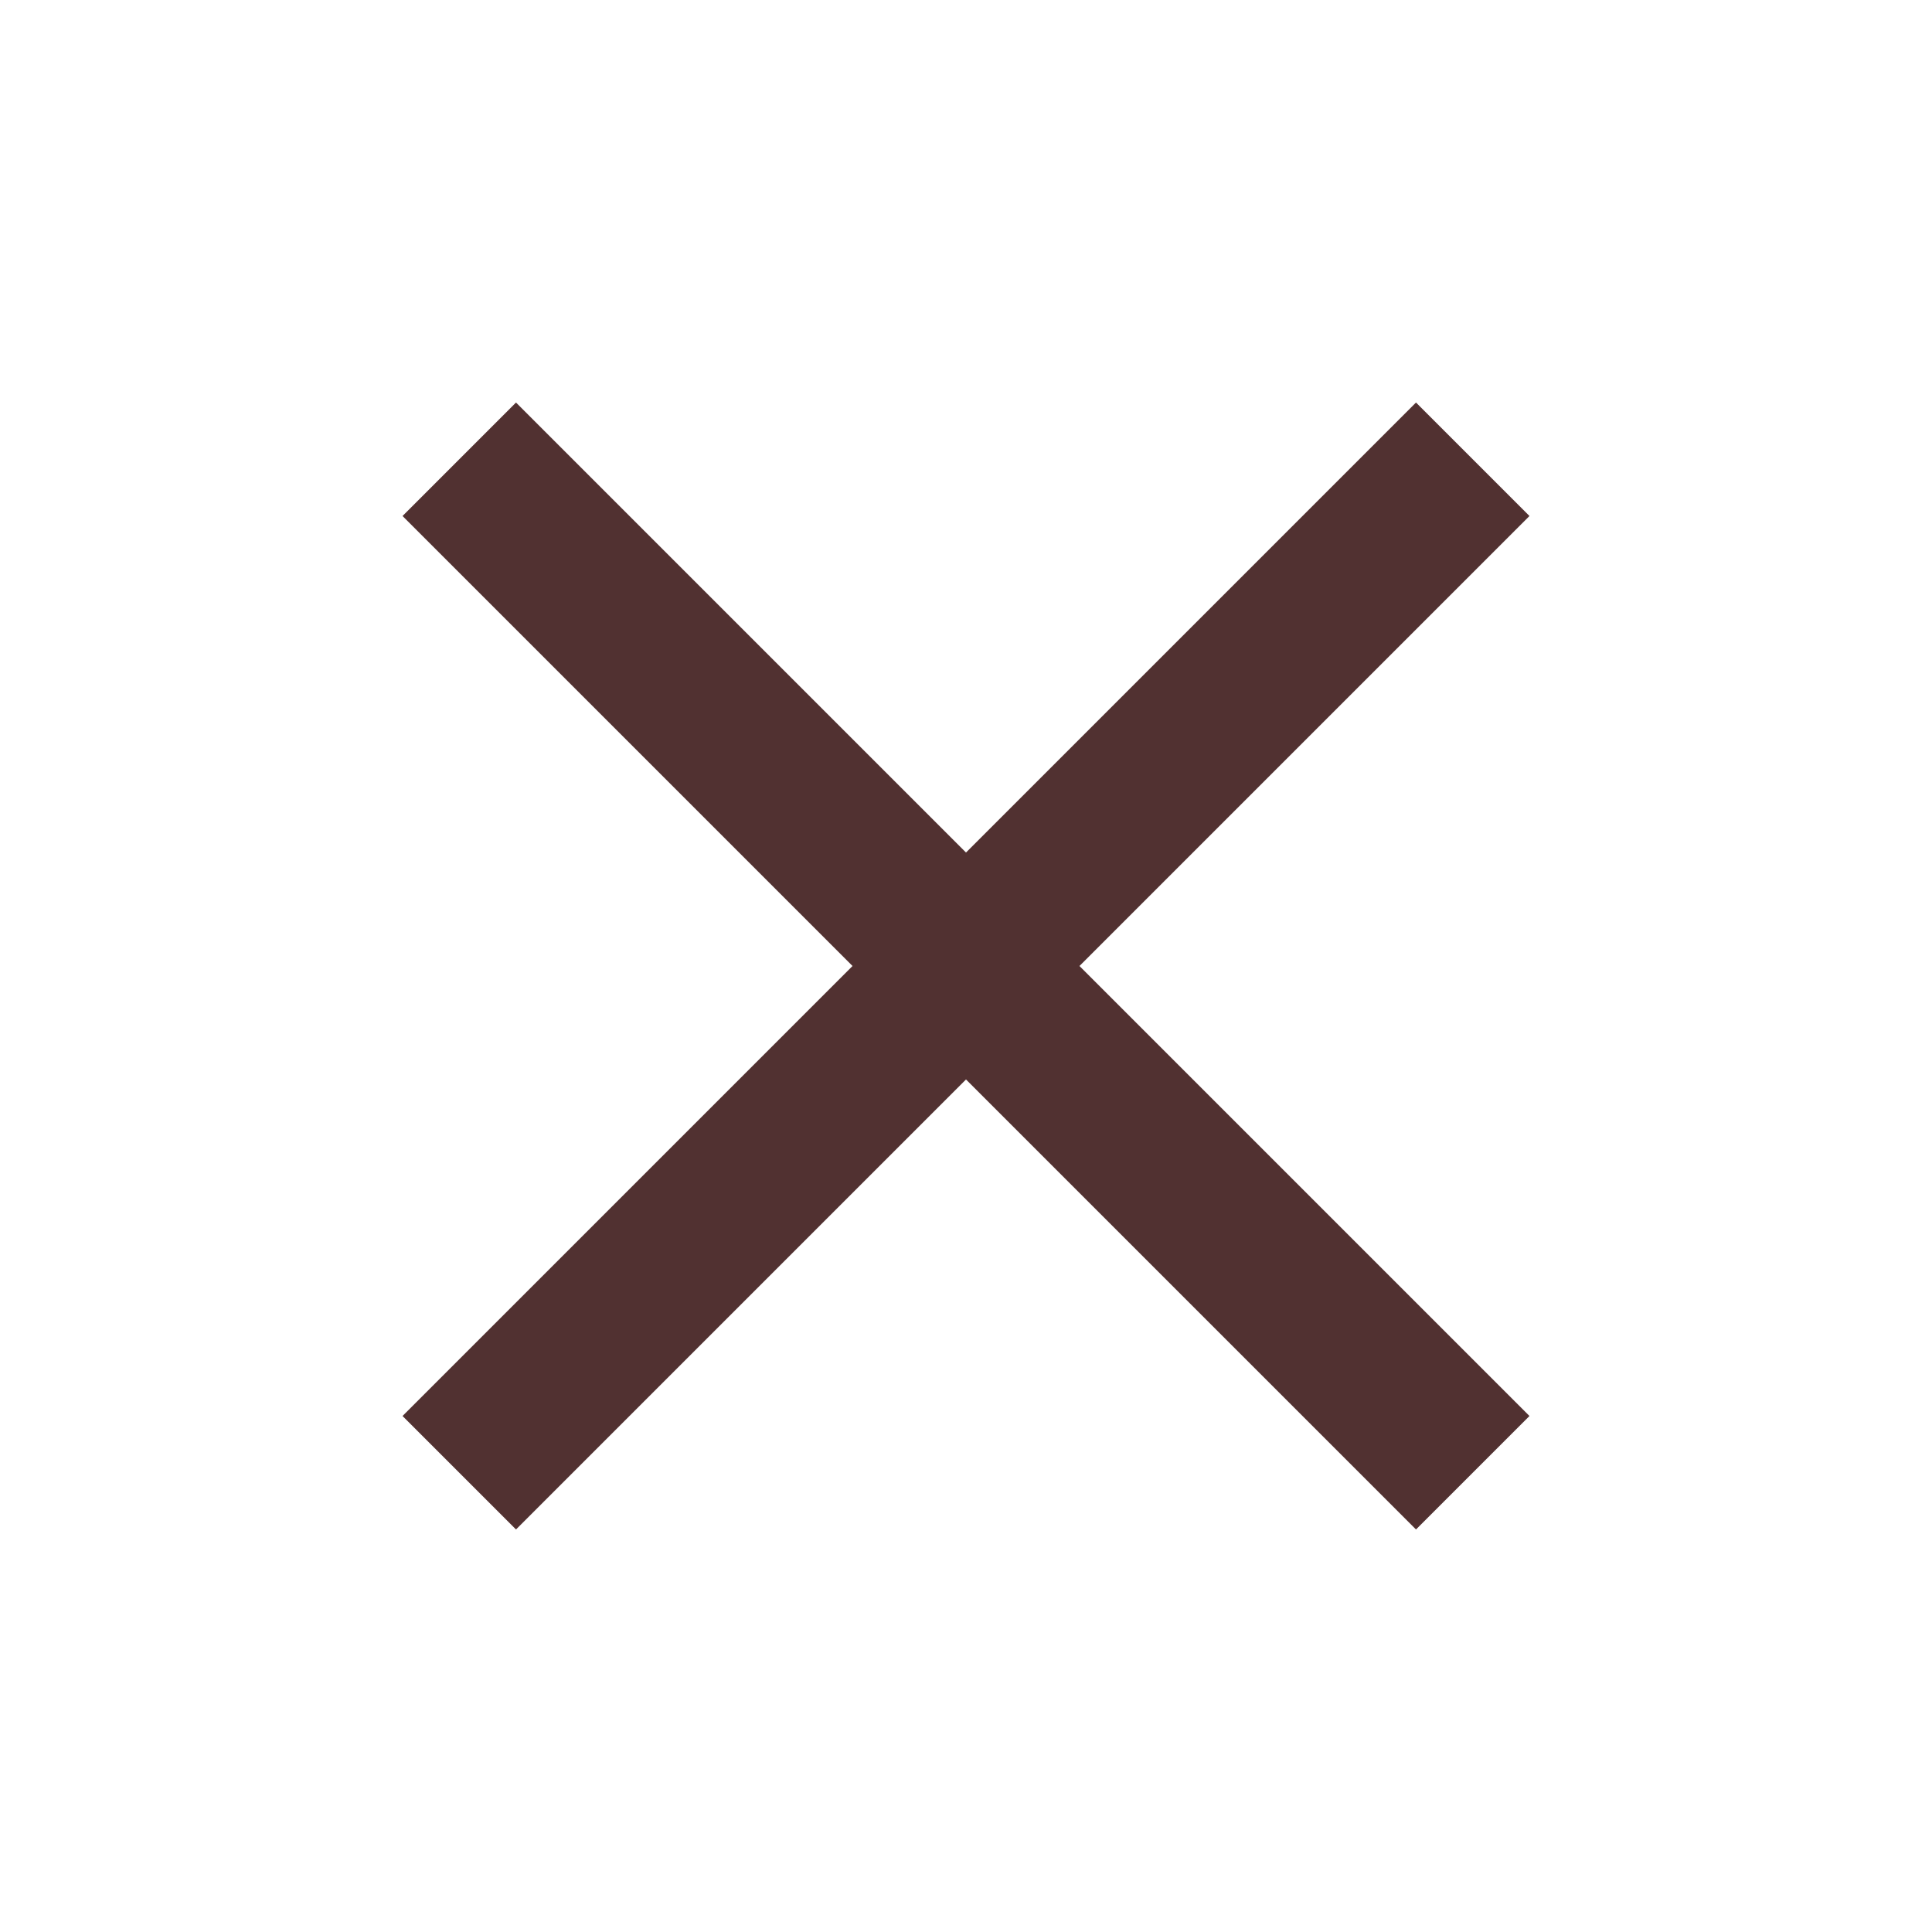 <svg width="24" height="24" viewBox="0 0 24 24" fill="none" xmlns="http://www.w3.org/2000/svg">
<path d="M13.233 12.177L18.646 17.59L17.59 18.646L12.177 13.233L12 13.056L11.823 13.233L6.41 18.646L5.354 17.59L10.767 12.177L10.944 12L10.767 11.823L5.354 6.41L6.41 5.354L11.823 10.767L12 10.944L12.177 10.767L17.59 5.354L18.646 6.41L13.233 11.823L13.056 12L13.233 12.177Z" fill="#513131" stroke="#513131" stroke-width="0.5"/>
</svg>
